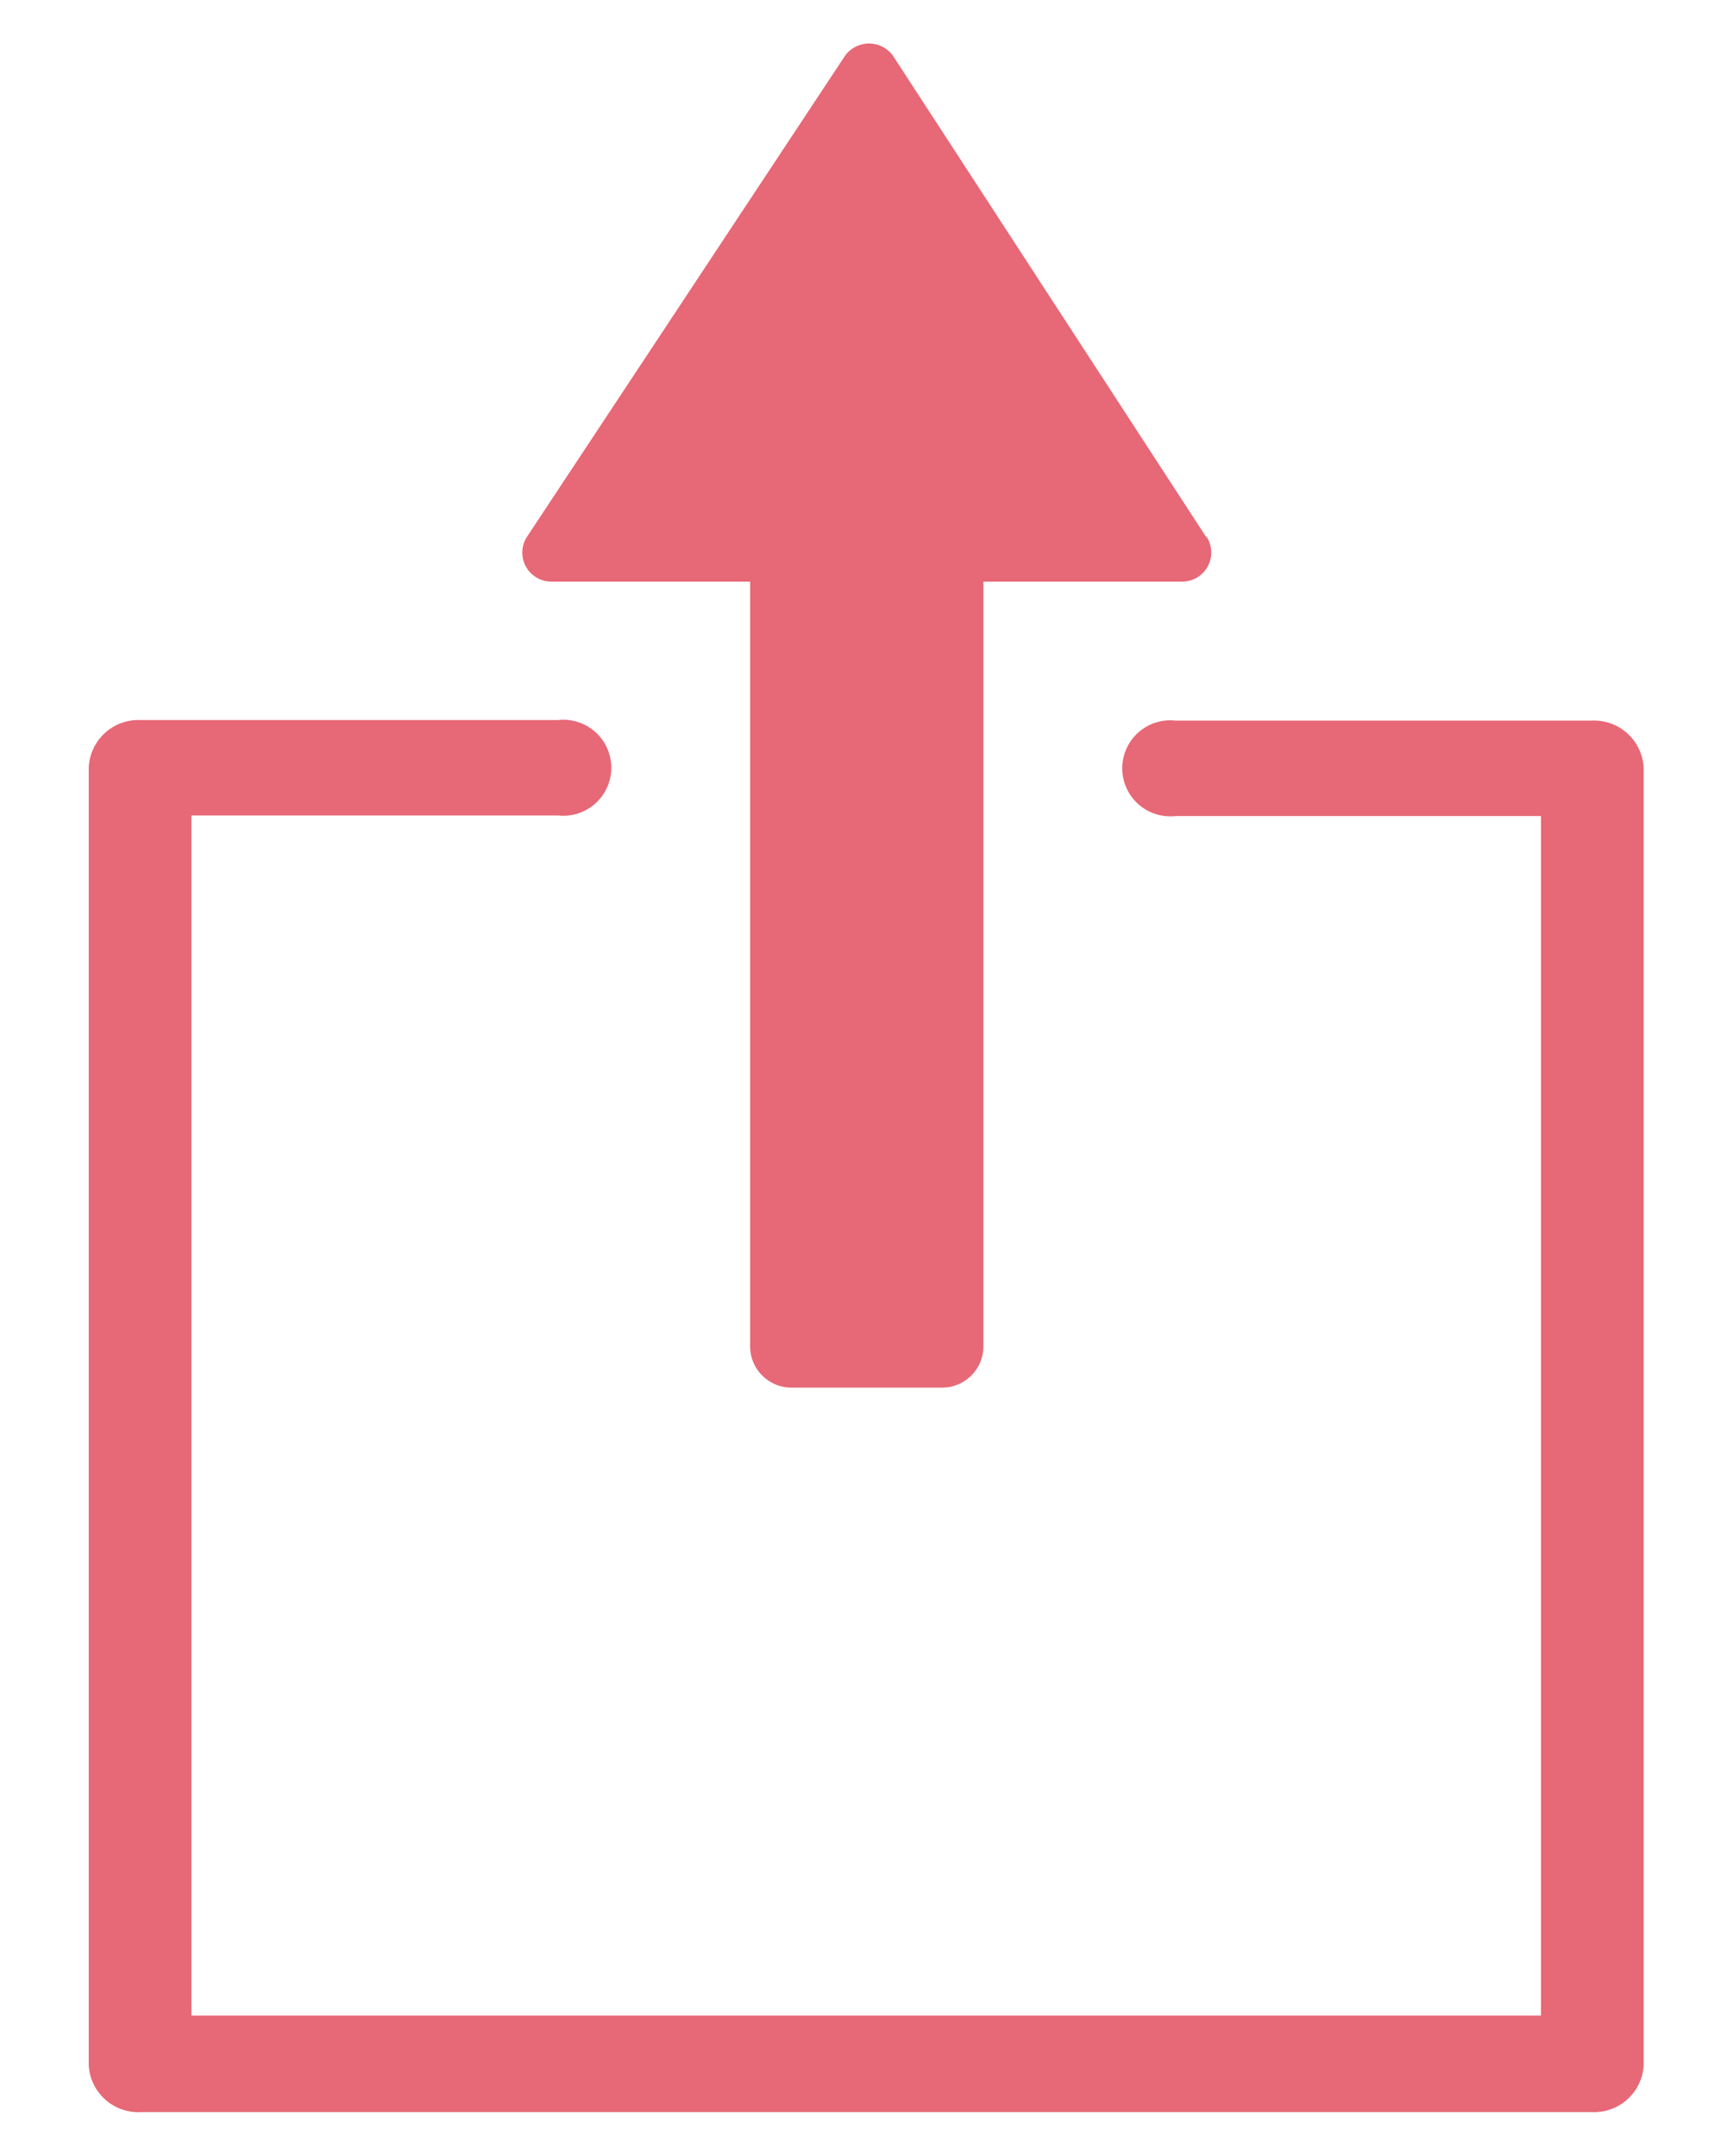 <svg id="Layer_1" data-name="Layer 1" xmlns="http://www.w3.org/2000/svg" viewBox="0 0 31.05 38.62"><defs><style>.cls-1{fill:#e76876;}</style></defs><title>Artboard 30</title><path class="cls-1" d="M28.53,37.84h-26A.89.89,0,0,1,1.59,37V13.76a.89.89,0,0,1,.92-.86H10a.86.86,0,1,1,0,1.71H3.43v21.5H27.61V14.62H21.06a.86.86,0,1,1,0-1.71h7.47a.89.89,0,0,1,.92.86V37A.89.89,0,0,1,28.53,37.84Z"/><path class="cls-1" d="M21.61,9.62,16,1a.53.53,0,0,0-.86,0L9.44,9.62a.52.52,0,0,0,.43.8h3.57v13.7a.74.74,0,0,0,.74.74h2.7a.74.74,0,0,0,.74-.74V10.42h3.57a.52.52,0,0,0,.43-.8Z"/></svg>